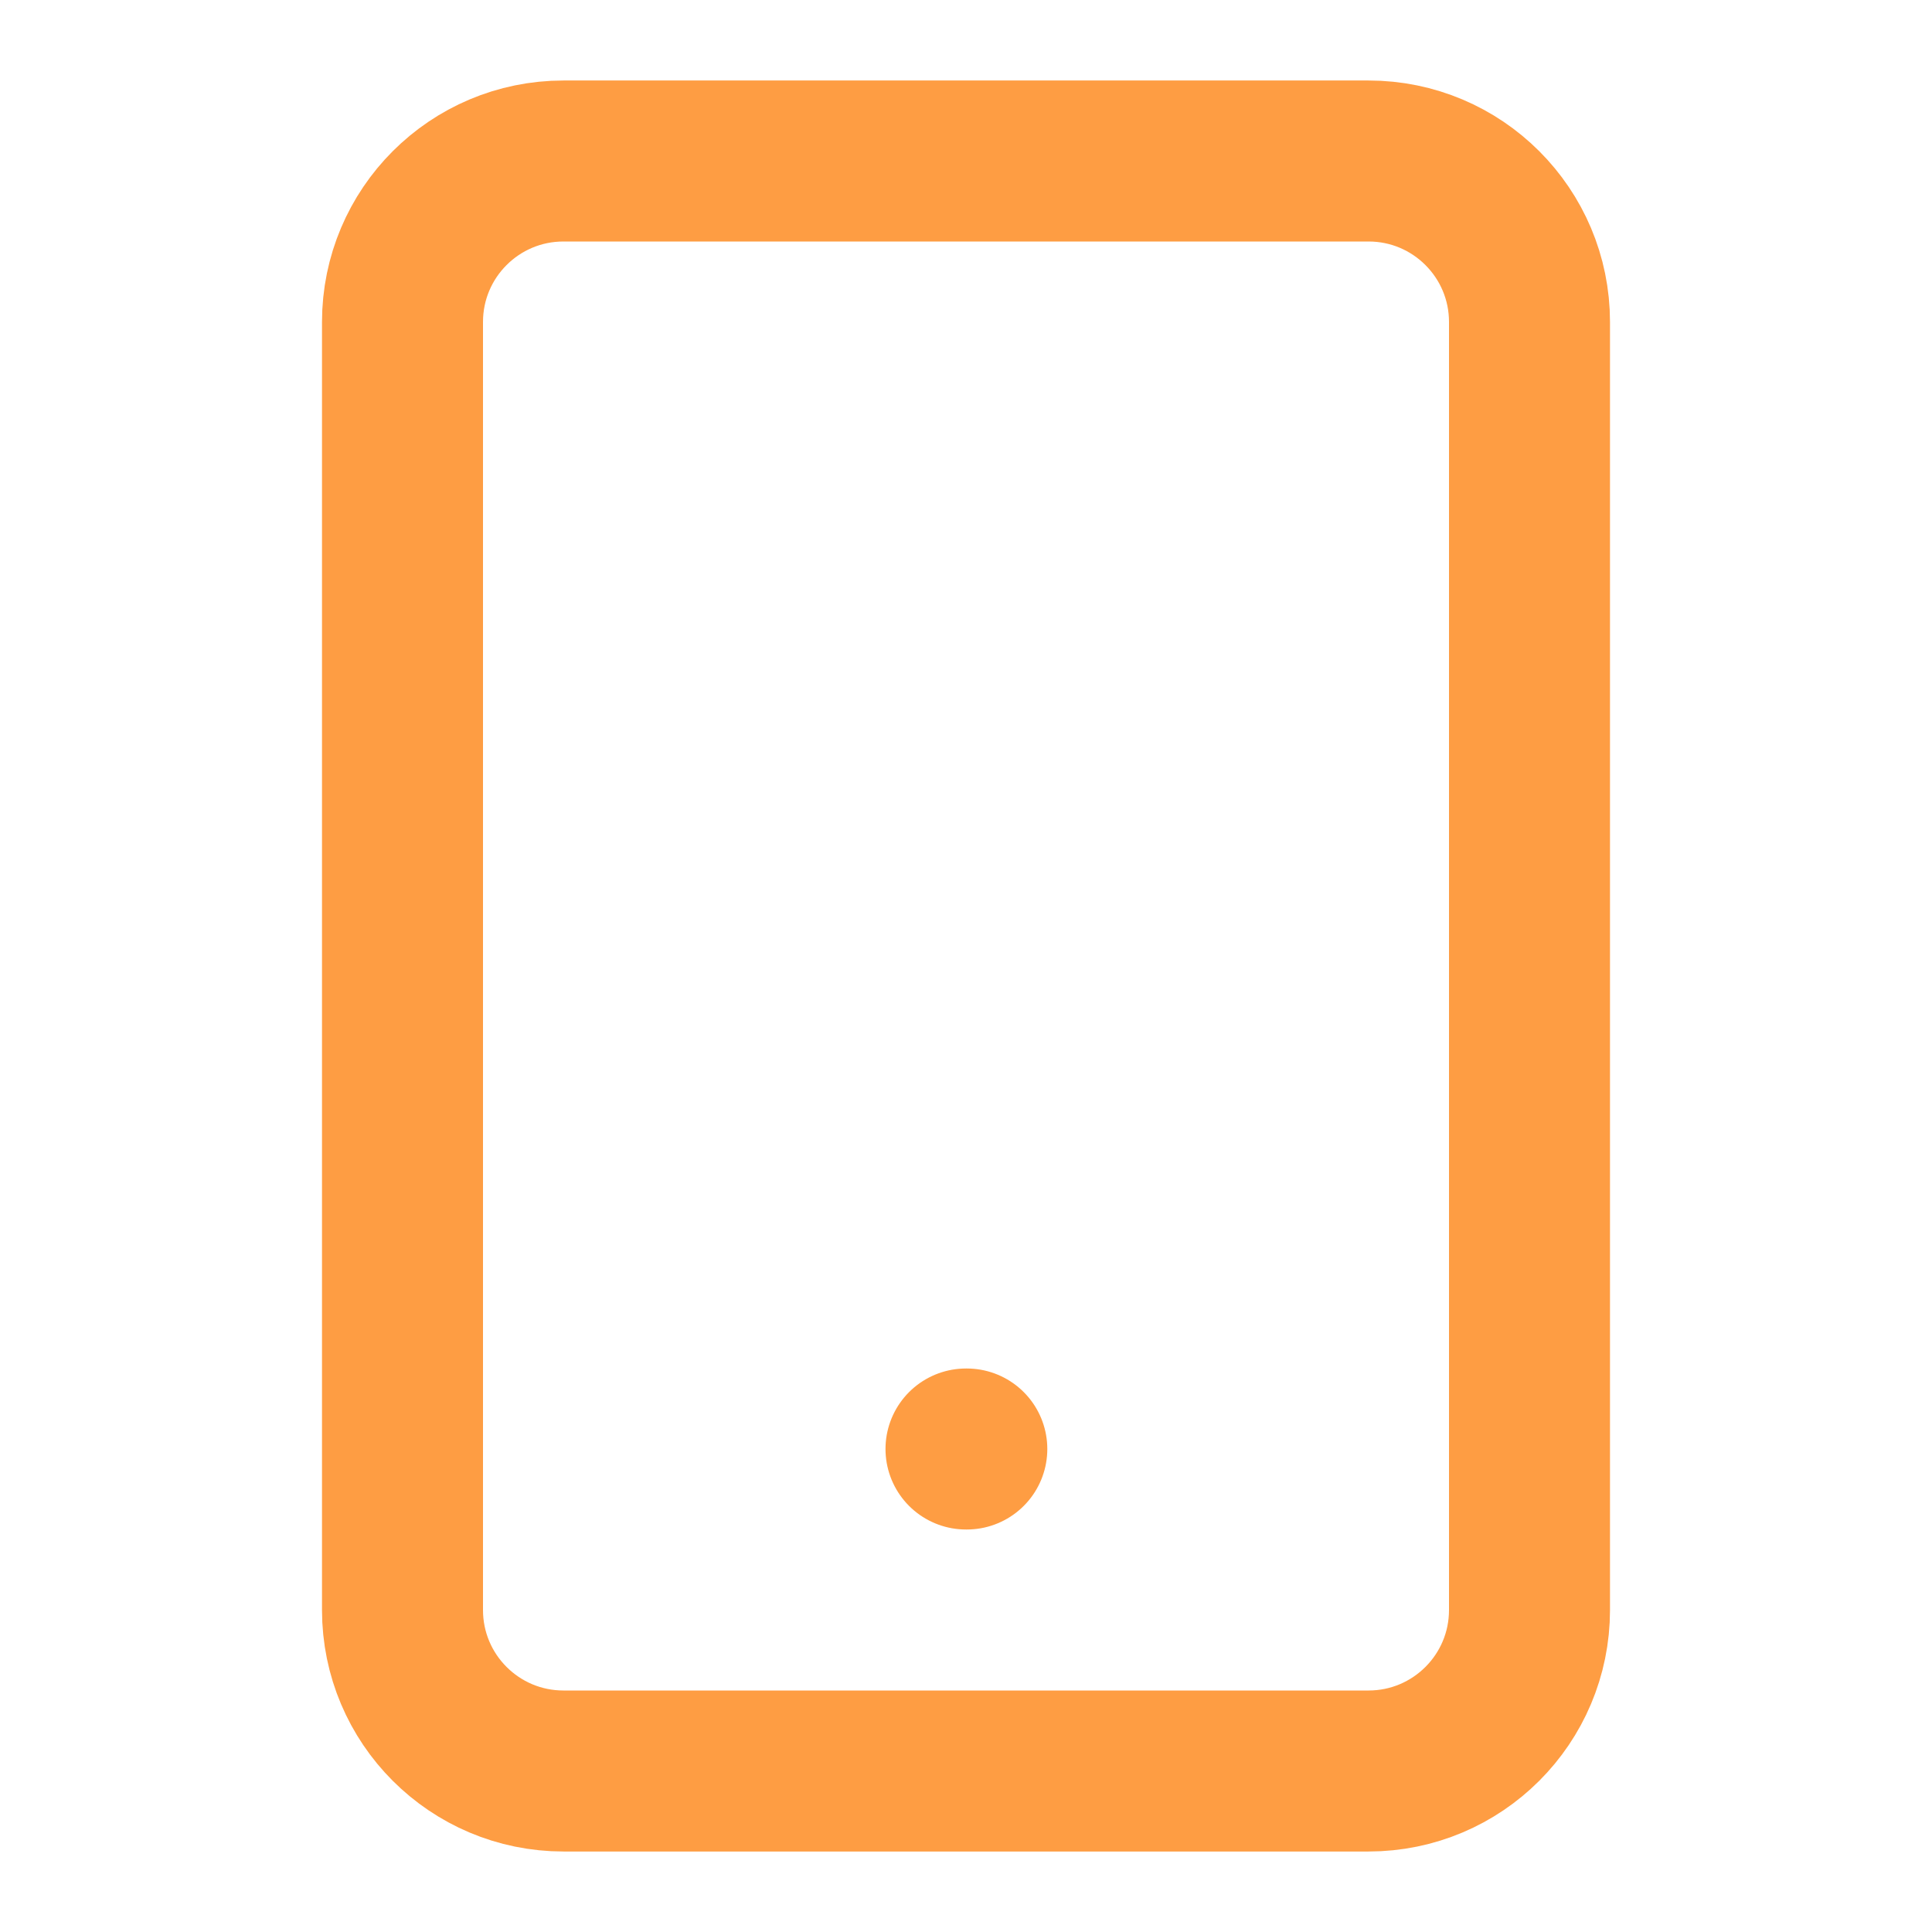<svg width="24" height="24" viewBox="0 0 24 24" fill="none" xmlns="http://www.w3.org/2000/svg">
<path d="M17 2H7C5.895 2 5 2.895 5 4V20C5 21.105 5.895 22 7 22H17C18.105 22 19 21.105 19 20V4C19 2.895 18.105 2 17 2Z" stroke="#FE9D43" stroke-width="2" stroke-linecap="round" stroke-linejoin="round"/>
<path d="M12 18H12.01" stroke="#FE9D43" stroke-width="2" stroke-linecap="round" stroke-linejoin="round"/>
</svg>
